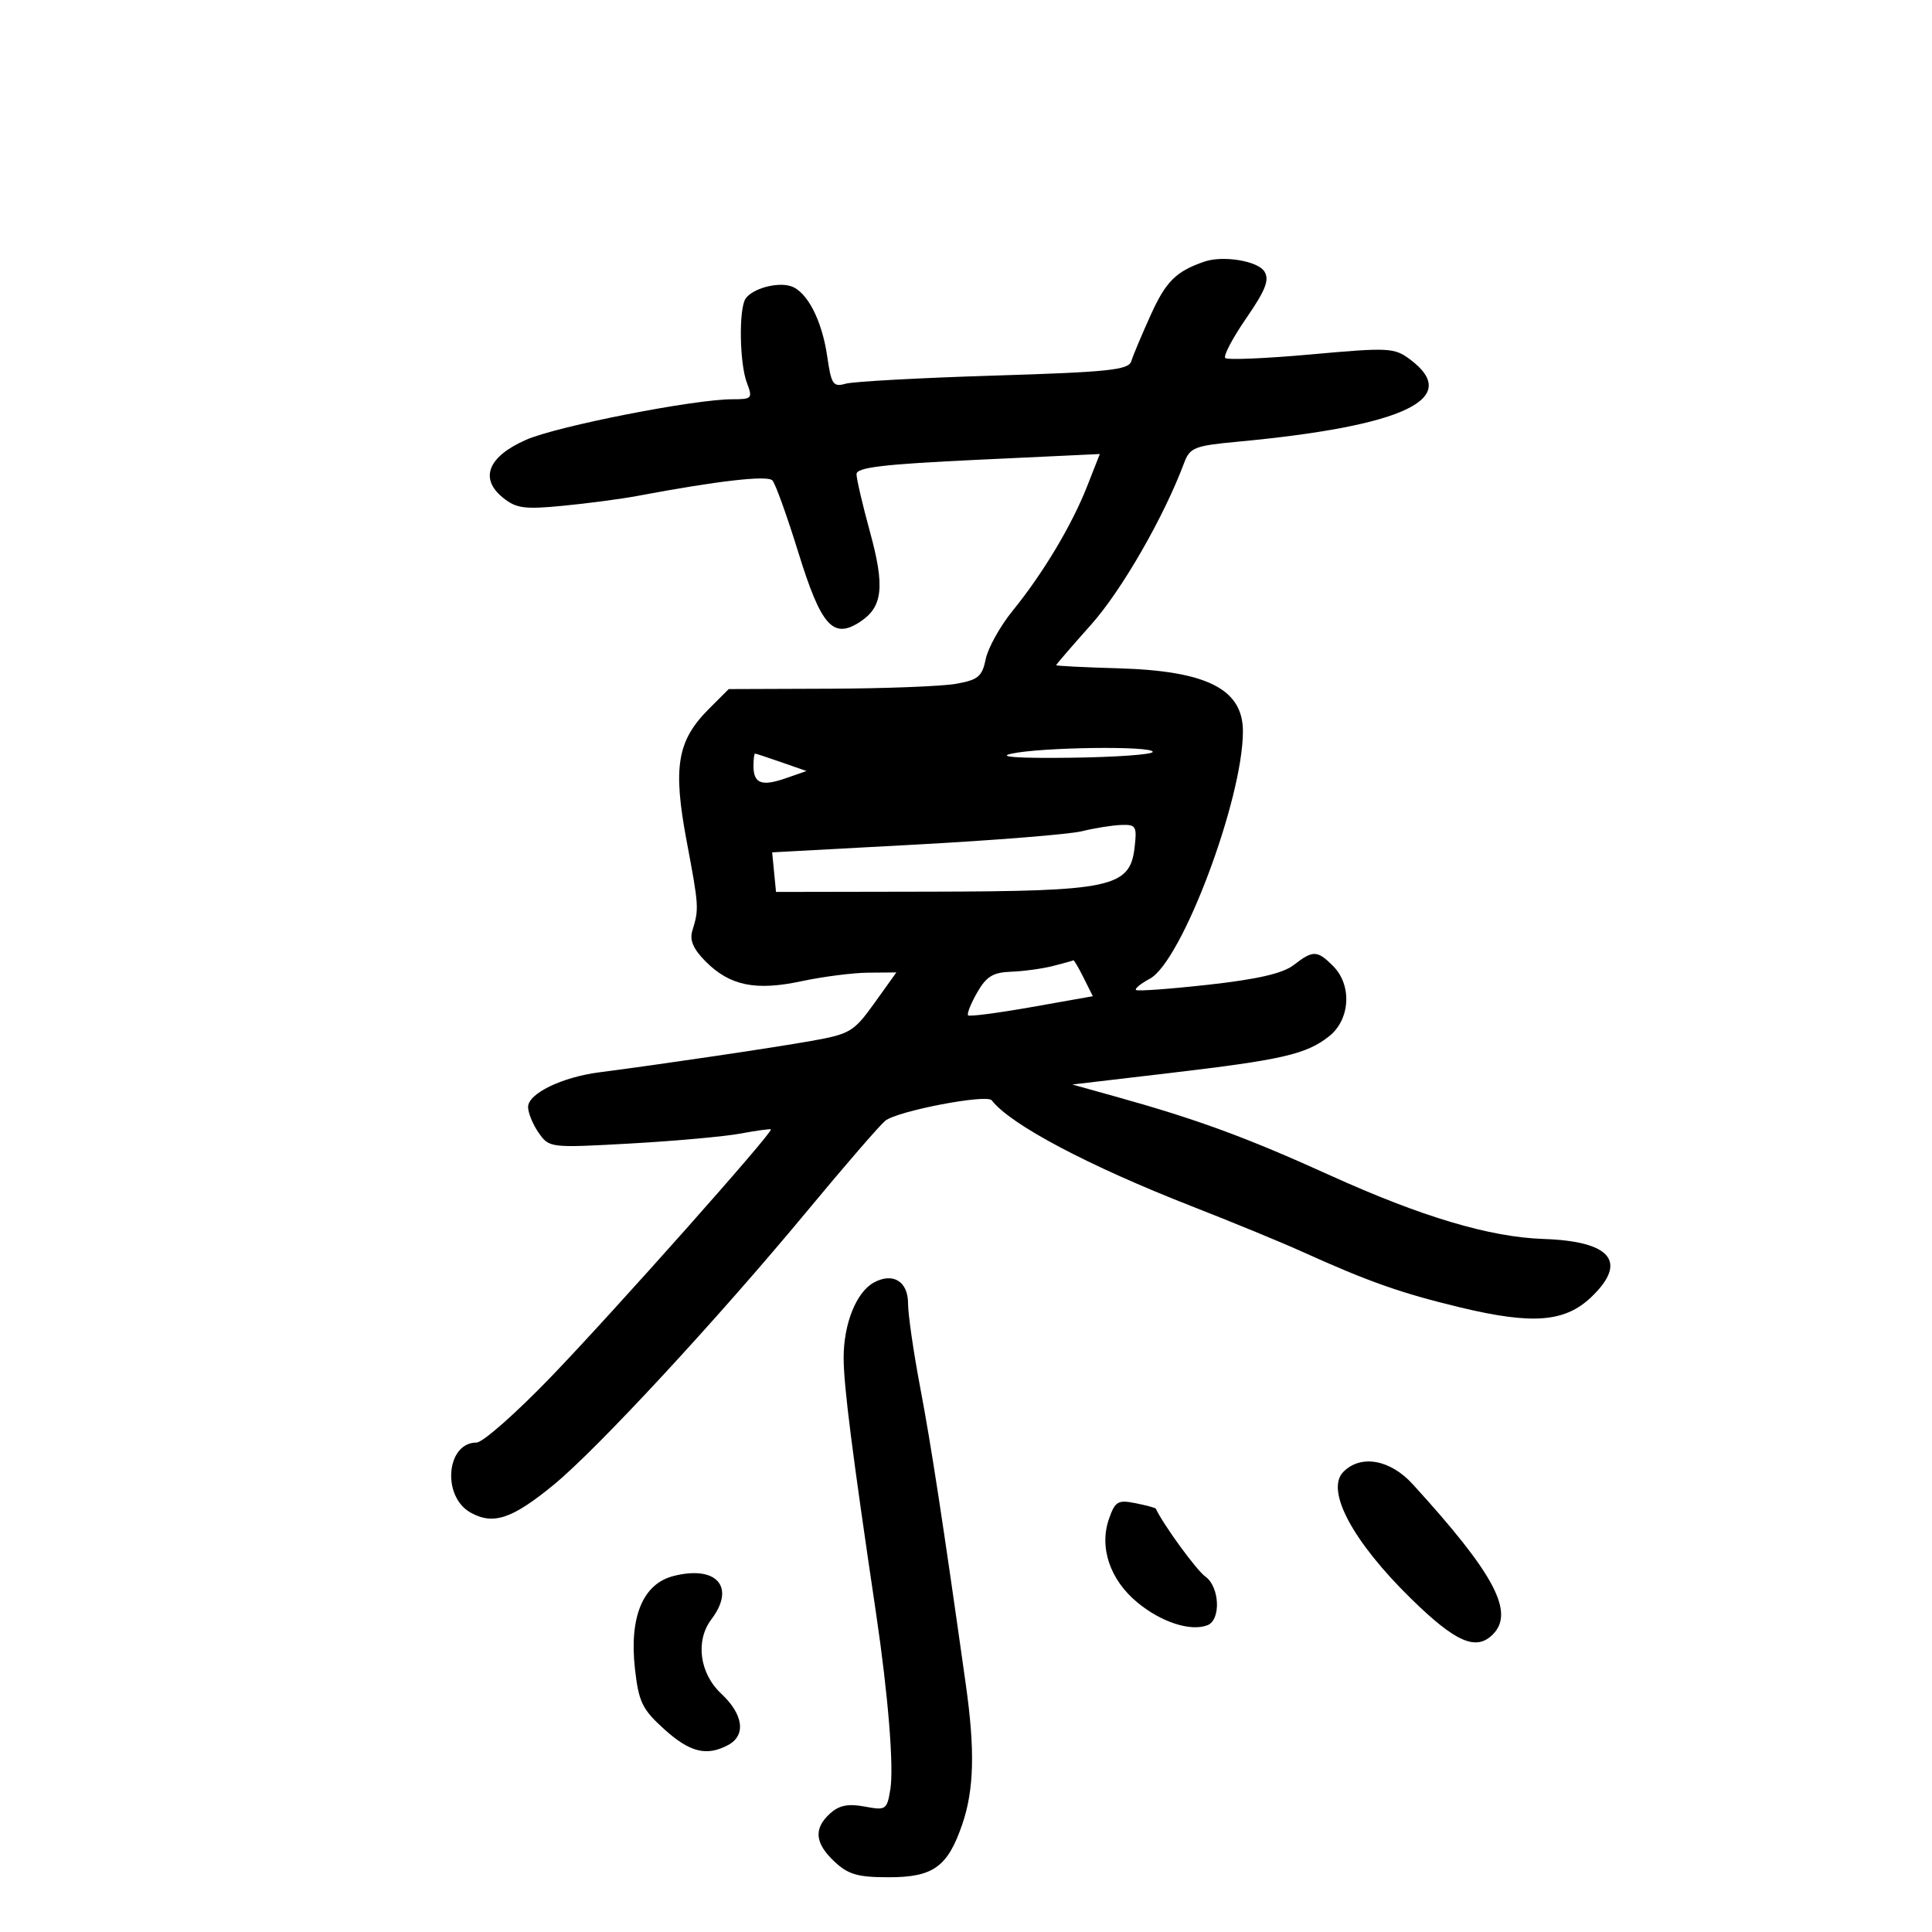 <svg xmlns="http://www.w3.org/2000/svg" width="300" height="300" viewBox="0 0 300 300" version="1.1">
	<path d="M 187 40.628 C 182.614 42.143, 181.047 43.696, 178.712 48.845 C 177.302 51.955, 175.931 55.216, 175.666 56.091 C 175.255 57.451, 172.167 57.774, 154.343 58.323 C 142.879 58.676, 132.522 59.241, 131.326 59.579 C 129.366 60.133, 129.082 59.716, 128.451 55.347 C 127.634 49.700, 125.316 45.235, 122.784 44.431 C 120.651 43.754, 116.790 44.829, 115.765 46.385 C 114.700 48.002, 114.836 56.438, 115.975 59.435 C 116.897 61.860, 116.774 62, 113.725 61.997 C 107.813 61.991, 86.565 66.162, 81.723 68.279 C 75.786 70.874, 74.406 74.291, 78.090 77.274 C 80.161 78.951, 81.421 79.120, 87.491 78.531 C 91.346 78.156, 96.525 77.469, 99 77.003 C 111.476 74.656, 119.168 73.773, 119.941 74.600 C 120.403 75.095, 122.209 80.112, 123.954 85.749 C 127.507 97.229, 129.354 99.309, 133.551 96.558 C 137.080 94.246, 137.425 91.107, 135.086 82.580 C 133.939 78.399, 133 74.371, 133 73.629 C 133 72.575, 137.144 72.084, 151.889 71.390 L 170.779 70.500 168.813 75.500 C 166.424 81.574, 161.975 89.009, 157.237 94.847 C 155.296 97.237, 153.419 100.607, 153.065 102.336 C 152.510 105.051, 151.883 105.574, 148.461 106.182 C 146.283 106.568, 137.447 106.911, 128.827 106.942 L 113.154 107 110.101 110.053 C 105.144 115.010, 104.456 119.078, 106.624 130.613 C 108.539 140.799, 108.558 141.098, 107.500 144.549 C 107.057 145.994, 107.672 147.399, 109.581 149.309 C 113.348 153.075, 117.329 153.888, 124.500 152.354 C 127.800 151.648, 132.455 151.054, 134.844 151.035 L 139.187 151 135.785 155.750 C 132.584 160.217, 131.999 160.568, 125.941 161.643 C 119.831 162.726, 102.690 165.264, 93.063 166.509 C 87.235 167.263, 82 169.810, 82 171.891 C 82 172.806, 82.742 174.615, 83.650 175.910 C 85.282 178.241, 85.431 178.258, 97.900 177.563 C 104.830 177.176, 112.525 176.480, 115 176.017 C 117.475 175.553, 119.592 175.264, 119.705 175.375 C 120.102 175.766, 95.366 203.606, 85.623 213.733 C 80.191 219.380, 74.959 224, 73.996 224 C 69.292 224, 68.579 232.365, 73.069 234.873 C 76.595 236.842, 79.522 235.861, 86 230.540 C 92.772 224.978, 111.509 204.733, 125.420 187.945 C 131.143 181.040, 136.558 174.782, 137.454 174.039 C 139.279 172.524, 153.221 169.845, 154 170.860 C 156.880 174.612, 168.969 181.015, 185.047 187.304 C 191.346 189.768, 198.975 192.905, 202 194.274 C 212.466 199.013, 217.540 200.804, 226.788 203.024 C 238.002 205.715, 243.020 205.313, 247.112 201.393 C 252.814 195.930, 250.175 192.735, 239.671 192.386 C 231.336 192.108, 220.717 188.941, 206.500 182.491 C 193.485 176.586, 185.862 173.792, 173 170.211 L 166.500 168.402 181.500 166.638 C 199.120 164.566, 202.820 163.716, 206.365 160.928 C 209.667 158.330, 209.978 152.978, 207 150 C 204.536 147.536, 203.889 147.520, 200.885 149.851 C 199.210 151.150, 195.267 152.060, 187.640 152.907 C 181.667 153.571, 176.605 153.939, 176.392 153.725 C 176.178 153.511, 177.145 152.725, 178.541 151.978 C 183.504 149.322, 193 124.090, 193 113.559 C 193 106.990, 187.397 104.165, 173.591 103.772 C 168.321 103.623, 164.007 103.405, 164.005 103.288 C 164.002 103.171, 166.451 100.329, 169.447 96.971 C 174.179 91.668, 180.735 80.264, 183.869 71.887 C 184.763 69.496, 185.471 69.215, 192.173 68.589 C 218.153 66.160, 227.094 61.885, 218.929 55.794 C 216.506 53.988, 215.620 53.943, 203.604 55.030 C 196.589 55.664, 190.583 55.917, 190.258 55.592 C 189.933 55.266, 191.401 52.483, 193.520 49.407 C 196.535 45.029, 197.147 43.453, 196.335 42.157 C 195.303 40.509, 189.904 39.626, 187 40.628 M 157 117.042 C 154.791 117.534, 158.203 117.762, 166.248 117.660 C 173.260 117.572, 178.997 117.162, 178.998 116.750 C 179.001 115.787, 161.602 116.018, 157 117.042 M 117 118.941 C 117 121.667, 118.269 122.151, 122.002 120.849 L 125.234 119.723 121.367 118.376 C 119.240 117.636, 117.388 117.023, 117.250 117.015 C 117.112 117.007, 117 117.873, 117 118.941 M 168 129.073 C 166.075 129.550, 154.465 130.484, 142.200 131.147 L 119.900 132.353 120.200 135.427 L 120.500 138.500 144.500 138.456 C 172.614 138.404, 175.456 137.790, 176.178 131.602 C 176.566 128.278, 176.401 128.008, 174.049 128.102 C 172.647 128.159, 169.925 128.595, 168 129.073 M 163.500 150 C 161.850 150.420, 158.925 150.819, 157 150.888 C 154.189 150.988, 153.149 151.629, 151.719 154.142 C 150.739 155.863, 150.114 157.447, 150.329 157.662 C 150.544 157.878, 154.989 157.297, 160.207 156.373 L 169.693 154.692 168.273 151.846 C 167.492 150.281, 166.774 149.053, 166.677 149.118 C 166.580 149.183, 165.150 149.580, 163.500 150 M 135.642 199.180 C 132.953 200.686, 131 205.577, 131 210.809 C 131 215.131, 132.282 225.243, 136.055 250.669 C 137.907 263.148, 138.815 274.364, 138.254 277.823 C 137.733 281.030, 137.568 281.142, 134.255 280.520 C 131.711 280.043, 130.298 280.325, 128.900 281.591 C 126.309 283.935, 126.515 286.196, 129.581 289.076 C 131.701 291.068, 133.198 291.500, 137.976 291.500 C 144.941 291.500, 147.167 289.892, 149.440 283.221 C 151.251 277.907, 151.407 271.775, 149.988 261.693 C 146.432 236.426, 144.572 224.305, 142.899 215.500 C 141.854 210, 140.999 204.090, 141 202.367 C 141 198.944, 138.607 197.521, 135.642 199.180 M 208.609 228.534 C 205.768 231.375, 210.012 239.336, 219.119 248.250 C 226.029 255.013, 229.199 256.401, 231.800 253.800 C 235.245 250.355, 232.045 244.354, 219.350 230.450 C 215.864 226.631, 211.322 225.821, 208.609 228.534 M 172.200 235.856 C 170.651 240.301, 172.368 245.334, 176.635 248.851 C 180.333 251.899, 184.874 253.369, 187.489 252.366 C 189.619 251.549, 189.398 246.397, 187.165 244.807 C 185.794 243.830, 180.719 236.876, 179.469 234.260 C 179.406 234.129, 177.984 233.747, 176.309 233.412 C 173.587 232.867, 173.152 233.126, 172.200 235.856 M 104.571 244.724 C 99.826 245.933, 97.686 251.102, 98.597 259.151 C 99.178 264.289, 99.730 265.427, 103.132 268.500 C 107.130 272.112, 109.721 272.755, 113.066 270.965 C 115.874 269.462, 115.439 266.213, 112 263 C 108.615 259.838, 107.945 254.778, 110.468 251.441 C 114.268 246.417, 111.280 243.014, 104.571 244.724" stroke="none" fill="black" fill-rule="evenodd"/>
</svg>